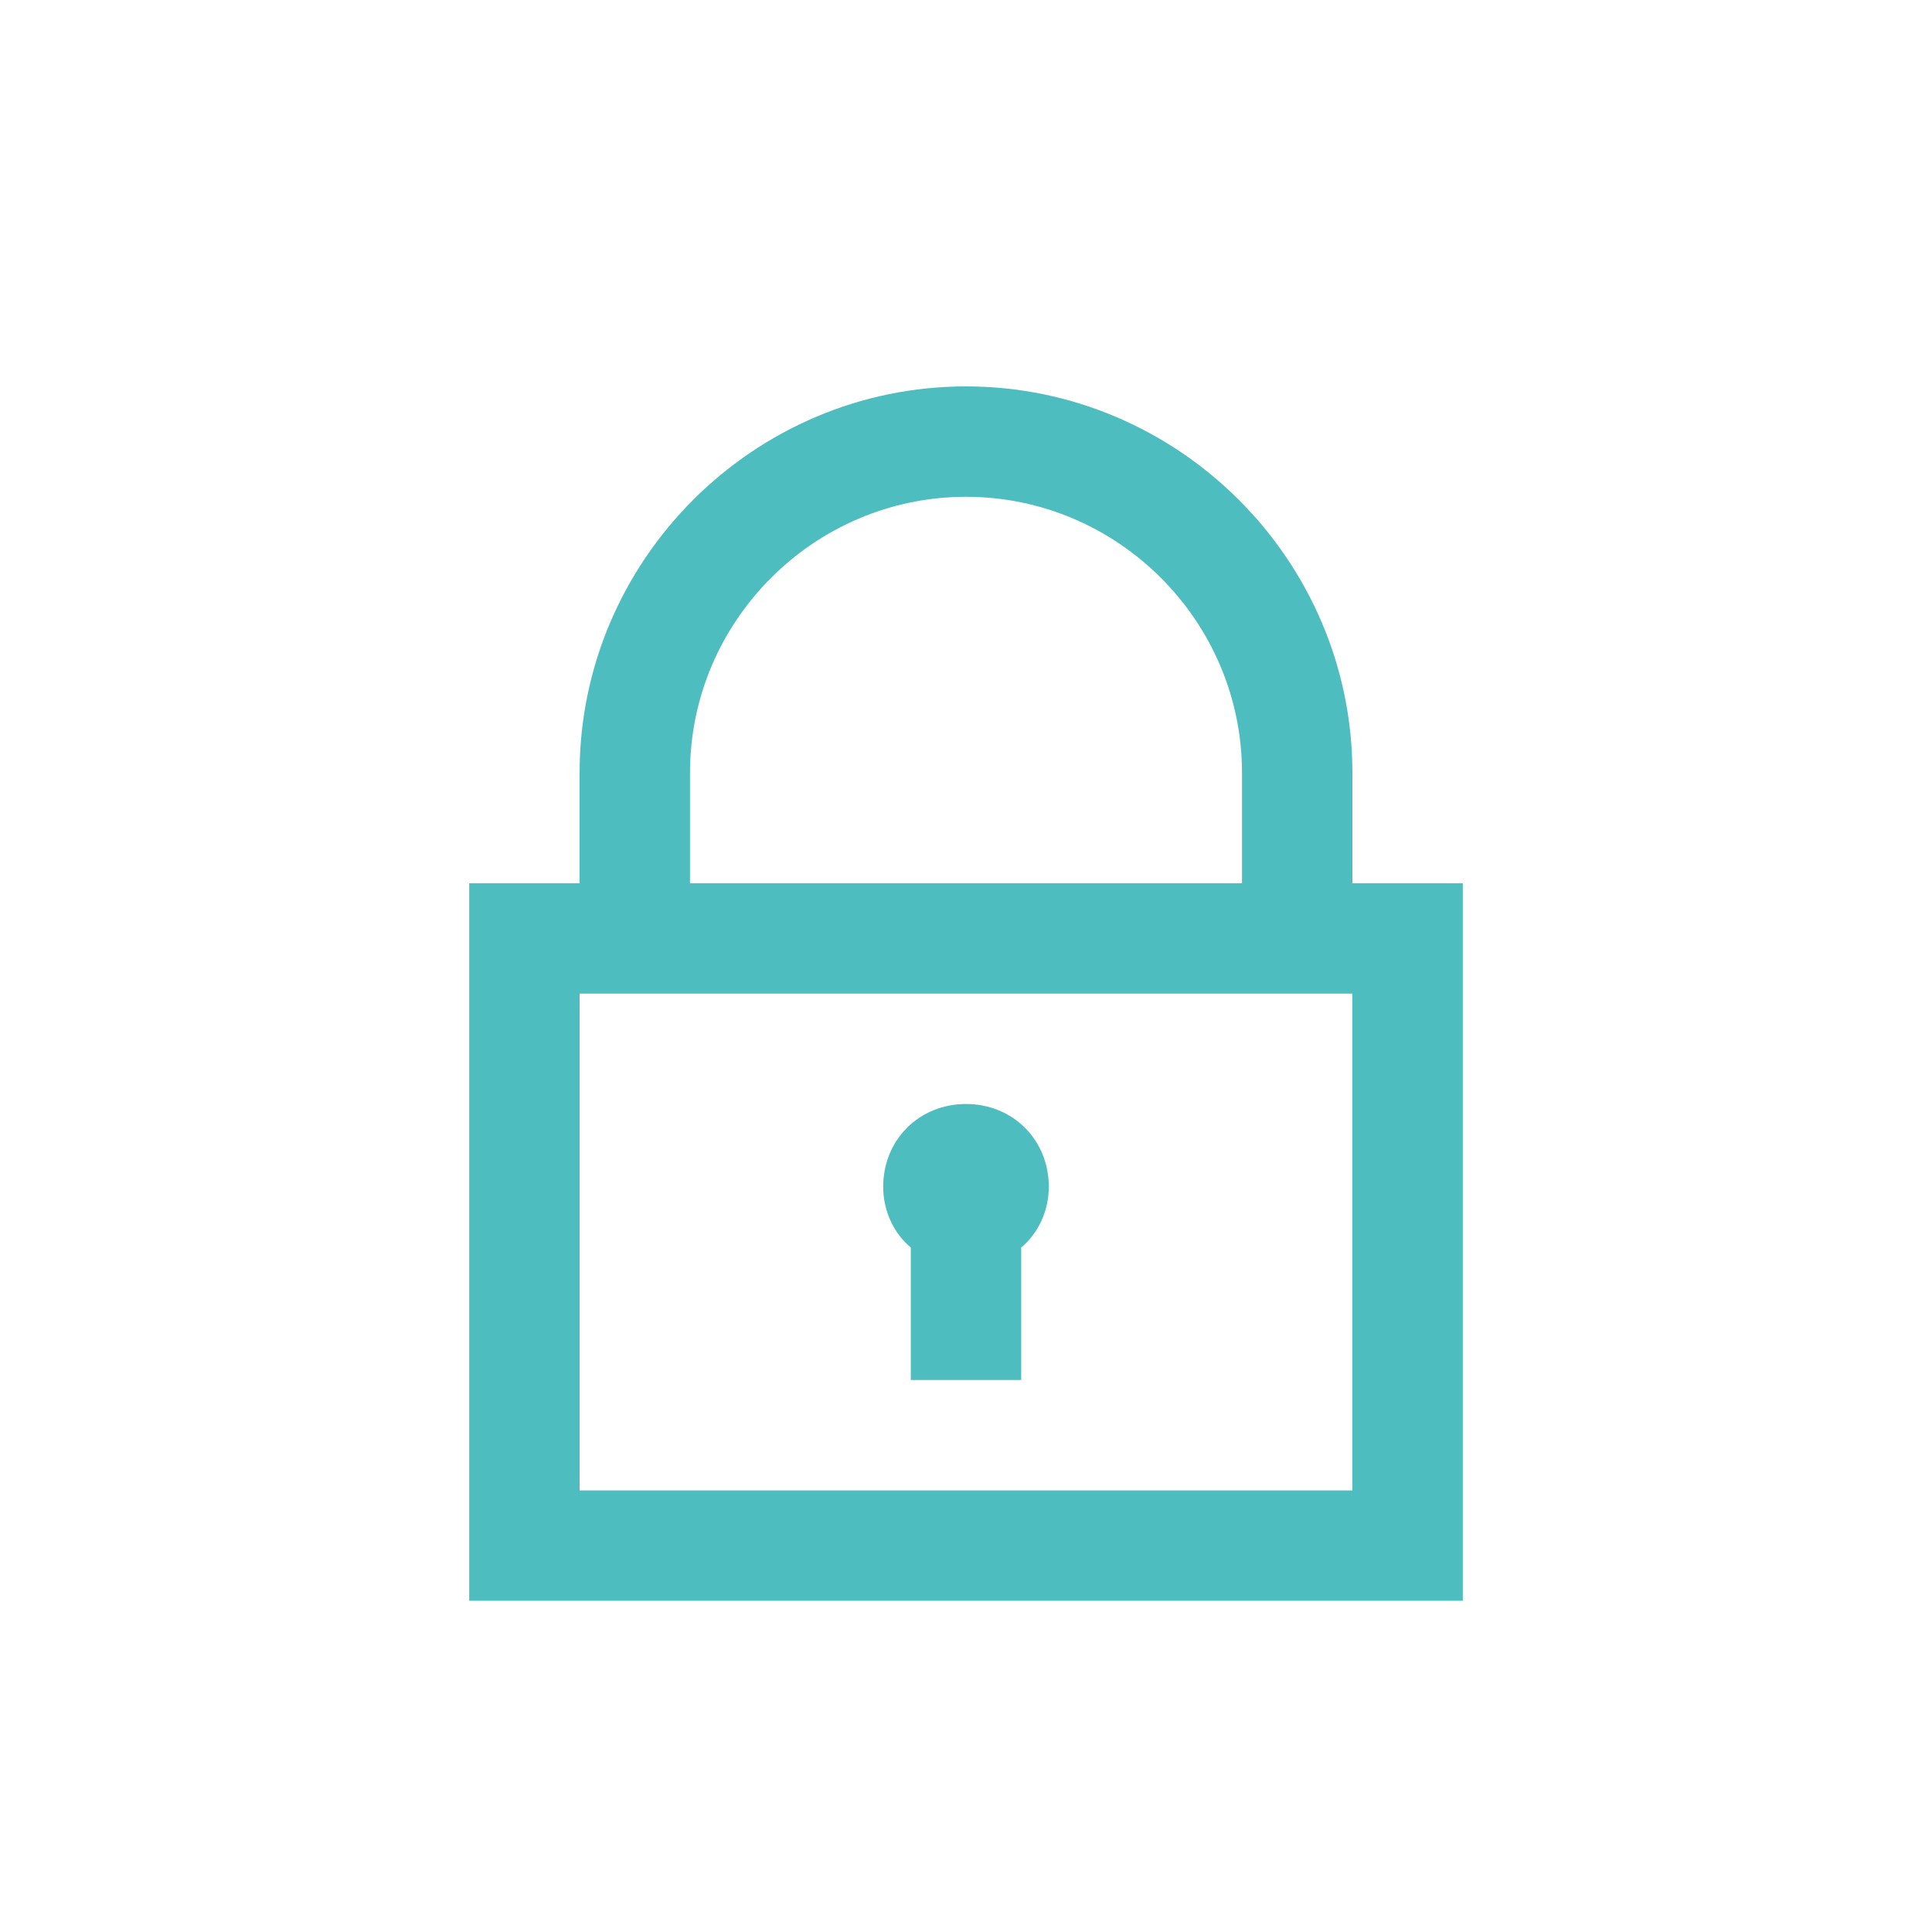 <svg enable-background="new 0 0 70 70" viewBox="0 0 70 70" xmlns="http://www.w3.org/2000/svg"><g fill="#4dbdc0"><path d="m49 32v-4c0-7.7-6.3-14-14-14s-14 6.3-14 14v4h-4v26h36v-26zm-24-4c0-5.5 4.5-10 10-10s10 4.5 10 10v4h-20zm24 26h-28v-18h28z"/><path d="m33 45.2v4.8h4v-4.8c.6-.5 1-1.3 1-2.2 0-1.7-1.3-3-3-3s-3 1.3-3 3c0 .9.4 1.7 1 2.2z"/></g></svg>